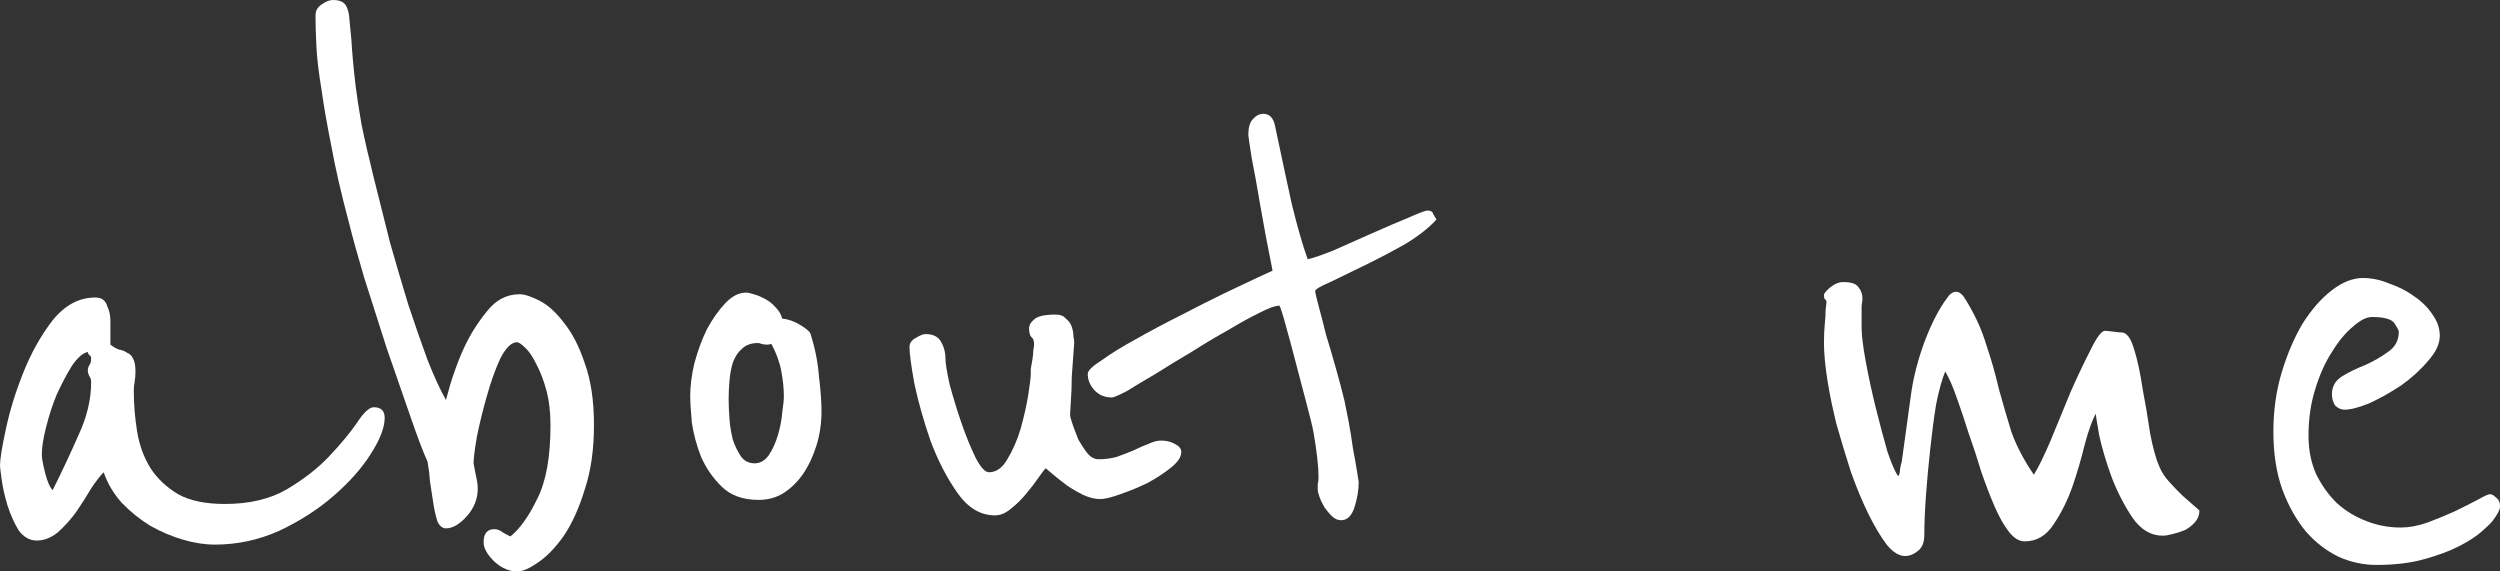 <svg width="70" height="16" viewBox="0 0 70 16" fill="none" xmlns="http://www.w3.org/2000/svg">
<rect x="0" y="0" width="70" height="16" fill="#333333" stroke="none"/>
<path d="M10.771 11.698C10.771 11.972 10.638 12.313 10.373 12.723C10.123 13.117 9.78 13.504 9.342 13.883C8.905 14.263 8.398 14.589 7.82 14.862C7.243 15.12 6.642 15.249 6.018 15.249C5.737 15.249 5.44 15.203 5.128 15.112C4.816 15.021 4.511 14.892 4.215 14.726C3.918 14.543 3.653 14.331 3.419 14.088C3.184 13.83 3.013 13.542 2.903 13.223C2.81 13.314 2.693 13.466 2.552 13.678C2.427 13.891 2.287 14.111 2.131 14.338C1.975 14.551 1.803 14.741 1.616 14.908C1.428 15.059 1.233 15.135 1.03 15.135C0.827 15.135 0.656 15.037 0.515 14.839C0.39 14.627 0.289 14.399 0.211 14.156C0.133 13.899 0.078 13.656 0.047 13.428C0.016 13.201 0 13.072 0 13.041C0 12.859 0.055 12.518 0.164 12.017C0.273 11.501 0.437 10.97 0.656 10.424C0.874 9.878 1.147 9.392 1.475 8.967C1.819 8.542 2.217 8.33 2.669 8.33C2.841 8.33 2.95 8.406 2.997 8.558C3.06 8.694 3.091 8.831 3.091 8.967V9.65C3.169 9.711 3.247 9.756 3.325 9.787C3.419 9.802 3.497 9.832 3.559 9.878C3.637 9.908 3.692 9.961 3.723 10.037C3.77 10.113 3.793 10.234 3.793 10.401C3.793 10.507 3.785 10.606 3.77 10.697C3.754 10.773 3.746 10.849 3.746 10.925C3.746 11.319 3.778 11.706 3.84 12.085C3.902 12.465 4.027 12.806 4.215 13.11C4.402 13.398 4.66 13.641 4.987 13.838C5.315 14.02 5.752 14.111 6.299 14.111C6.985 14.111 7.563 13.974 8.031 13.701C8.515 13.413 8.913 13.102 9.225 12.768C9.553 12.419 9.811 12.108 9.998 11.835C10.185 11.547 10.341 11.403 10.466 11.403C10.669 11.403 10.771 11.501 10.771 11.698ZM2.552 10.697C2.552 10.636 2.537 10.583 2.505 10.538C2.474 10.477 2.459 10.424 2.459 10.378C2.459 10.318 2.474 10.265 2.505 10.219C2.537 10.174 2.552 10.113 2.552 10.037C2.552 9.991 2.537 9.961 2.505 9.946C2.474 9.916 2.459 9.885 2.459 9.855C2.318 9.885 2.17 10.014 2.014 10.242C1.873 10.469 1.733 10.735 1.592 11.038C1.467 11.342 1.366 11.653 1.288 11.972C1.21 12.275 1.171 12.525 1.171 12.723C1.171 12.829 1.202 13.003 1.264 13.246C1.327 13.489 1.397 13.648 1.475 13.724C1.74 13.193 1.982 12.677 2.201 12.176C2.435 11.676 2.552 11.183 2.552 10.697Z" fill="white"/>
<path d="M16.631 11.903C16.631 12.586 16.546 13.185 16.374 13.701C16.218 14.217 16.023 14.65 15.789 14.999C15.554 15.332 15.312 15.583 15.063 15.75C14.829 15.916 14.633 16 14.477 16C14.259 16 14.048 15.909 13.845 15.727C13.642 15.53 13.541 15.348 13.541 15.181C13.541 14.938 13.642 14.816 13.845 14.816C13.923 14.816 14.001 14.847 14.079 14.908C14.157 14.953 14.228 14.991 14.29 15.021C14.555 14.809 14.805 14.46 15.039 13.974C15.289 13.489 15.414 12.799 15.414 11.903C15.414 11.539 15.375 11.213 15.297 10.925C15.219 10.636 15.125 10.394 15.016 10.196C14.922 9.999 14.821 9.847 14.711 9.741C14.602 9.635 14.524 9.582 14.477 9.582C14.321 9.582 14.165 9.734 14.009 10.037C13.869 10.34 13.744 10.689 13.634 11.084C13.525 11.463 13.431 11.843 13.354 12.222C13.291 12.586 13.26 12.836 13.26 12.973C13.275 13.064 13.291 13.148 13.307 13.223C13.322 13.299 13.338 13.375 13.354 13.451C13.369 13.527 13.377 13.603 13.377 13.678C13.377 13.967 13.275 14.225 13.072 14.452C12.87 14.68 12.674 14.794 12.487 14.794C12.393 14.794 12.315 14.733 12.253 14.612C12.206 14.475 12.167 14.308 12.136 14.111C12.105 13.914 12.073 13.709 12.042 13.496C12.027 13.284 12.003 13.094 11.972 12.928C11.847 12.654 11.683 12.222 11.48 11.63C11.277 11.038 11.059 10.409 10.825 9.741C10.606 9.058 10.395 8.398 10.193 7.761C10.005 7.124 9.865 6.615 9.771 6.236C9.552 5.417 9.389 4.704 9.279 4.097C9.154 3.475 9.061 2.936 8.998 2.481C8.92 2.01 8.873 1.608 8.858 1.275C8.842 0.941 8.834 0.66 8.834 0.432C8.834 0.296 8.897 0.19 9.022 0.114C9.131 0.038 9.232 0 9.326 0C9.467 0 9.568 0.03 9.631 0.091C9.693 0.137 9.74 0.243 9.771 0.41C9.787 0.577 9.81 0.819 9.841 1.138C9.857 1.457 9.896 1.881 9.958 2.413C9.99 2.67 10.044 3.027 10.122 3.482C10.216 3.937 10.333 4.446 10.473 5.007C10.614 5.569 10.762 6.16 10.918 6.782C11.09 7.389 11.262 7.973 11.434 8.535C11.621 9.096 11.8 9.612 11.972 10.082C12.159 10.553 12.331 10.925 12.487 11.198C12.628 10.652 12.799 10.158 13.002 9.718C13.174 9.354 13.385 9.02 13.634 8.717C13.884 8.398 14.189 8.239 14.548 8.239C14.688 8.239 14.875 8.3 15.11 8.421C15.344 8.542 15.57 8.747 15.789 9.036C16.023 9.324 16.218 9.703 16.374 10.174C16.546 10.644 16.631 11.22 16.631 11.903Z" fill="white"/>
<path d="M23.002 11.516C23.002 11.85 22.955 12.169 22.861 12.472C22.767 12.776 22.642 13.041 22.486 13.269C22.33 13.496 22.143 13.678 21.924 13.815C21.722 13.937 21.495 13.997 21.245 13.997C20.808 13.997 20.465 13.876 20.215 13.633C19.965 13.39 19.77 13.11 19.63 12.791C19.505 12.472 19.419 12.154 19.372 11.835C19.341 11.501 19.326 11.251 19.326 11.084C19.326 10.811 19.364 10.507 19.442 10.174C19.536 9.825 19.653 9.506 19.794 9.218C19.95 8.929 20.122 8.687 20.309 8.489C20.496 8.292 20.691 8.193 20.894 8.193C20.941 8.193 21.011 8.209 21.105 8.239C21.214 8.269 21.323 8.315 21.433 8.376C21.542 8.436 21.636 8.512 21.714 8.603C21.807 8.694 21.87 8.8 21.901 8.922C22.073 8.937 22.244 8.998 22.416 9.104C22.588 9.21 22.682 9.293 22.697 9.354C22.822 9.749 22.9 10.143 22.931 10.538C22.978 10.932 23.002 11.258 23.002 11.516ZM21.948 11.107C21.948 10.879 21.924 10.644 21.878 10.401C21.831 10.143 21.737 9.885 21.597 9.627C21.566 9.642 21.526 9.65 21.48 9.65C21.417 9.65 21.363 9.642 21.316 9.627C21.285 9.612 21.253 9.605 21.222 9.605C21.035 9.605 20.886 9.658 20.777 9.764C20.668 9.855 20.582 9.984 20.52 10.151C20.473 10.303 20.442 10.469 20.426 10.652C20.41 10.834 20.402 11.008 20.402 11.175C20.402 11.342 20.41 11.531 20.426 11.744C20.442 11.941 20.473 12.131 20.52 12.313C20.582 12.495 20.66 12.654 20.754 12.791C20.847 12.912 20.972 12.973 21.128 12.973C21.285 12.973 21.417 12.897 21.526 12.745C21.636 12.579 21.722 12.389 21.784 12.176C21.846 11.964 21.886 11.759 21.901 11.562C21.932 11.35 21.948 11.198 21.948 11.107Z" fill="white"/>
<path d="M33.076 12.654C33.076 12.791 32.983 12.935 32.795 13.087C32.608 13.239 32.389 13.383 32.14 13.519C31.89 13.641 31.632 13.747 31.367 13.838C31.117 13.929 30.93 13.974 30.805 13.974C30.665 13.974 30.508 13.937 30.337 13.861C30.181 13.785 30.024 13.694 29.868 13.588C29.728 13.481 29.603 13.383 29.494 13.292C29.384 13.201 29.314 13.14 29.283 13.11C29.236 13.155 29.166 13.246 29.072 13.383C28.979 13.519 28.862 13.671 28.721 13.838C28.596 13.99 28.456 14.126 28.3 14.248C28.159 14.369 28.011 14.43 27.855 14.43C27.449 14.43 27.098 14.217 26.801 13.792C26.505 13.367 26.255 12.882 26.052 12.336C25.864 11.79 25.716 11.266 25.607 10.765C25.513 10.249 25.466 9.9 25.466 9.718C25.466 9.612 25.521 9.529 25.63 9.468C25.755 9.392 25.849 9.354 25.911 9.354C26.13 9.354 26.278 9.43 26.356 9.582C26.434 9.718 26.473 9.87 26.473 10.037C26.473 10.174 26.512 10.416 26.59 10.765C26.684 11.114 26.793 11.471 26.918 11.835C27.043 12.199 27.176 12.525 27.316 12.814C27.457 13.087 27.582 13.223 27.691 13.223C27.894 13.223 28.066 13.102 28.206 12.859C28.362 12.601 28.487 12.313 28.581 11.994C28.674 11.661 28.744 11.35 28.791 11.061C28.838 10.758 28.862 10.56 28.862 10.469C28.862 10.454 28.862 10.409 28.862 10.333C28.877 10.242 28.893 10.151 28.908 10.06C28.924 9.969 28.932 9.885 28.932 9.809C28.948 9.734 28.955 9.68 28.955 9.65C28.955 9.544 28.932 9.476 28.885 9.445C28.838 9.4 28.815 9.316 28.815 9.195C28.815 9.104 28.862 9.02 28.955 8.945C29.049 8.853 29.252 8.808 29.564 8.808C29.689 8.808 29.783 8.846 29.845 8.922C29.923 8.982 29.978 9.058 30.009 9.149C30.04 9.24 30.056 9.331 30.056 9.422C30.071 9.498 30.079 9.551 30.079 9.582C30.079 9.597 30.071 9.703 30.056 9.9C30.04 10.098 30.024 10.318 30.009 10.56C30.009 10.788 30.001 11.008 29.985 11.22C29.97 11.433 29.962 11.562 29.962 11.607C29.962 11.653 29.985 11.744 30.032 11.88C30.079 12.017 30.134 12.161 30.196 12.313C30.274 12.45 30.36 12.579 30.454 12.7C30.547 12.806 30.649 12.859 30.758 12.859C30.945 12.859 31.117 12.836 31.273 12.791C31.445 12.73 31.601 12.669 31.742 12.609C31.898 12.533 32.038 12.472 32.163 12.427C32.288 12.366 32.405 12.336 32.514 12.336C32.655 12.336 32.78 12.366 32.889 12.427C33.014 12.487 33.076 12.563 33.076 12.654Z" fill="white"/>
<path d="M40.221 6.145C40.018 6.373 39.729 6.6 39.355 6.828C38.98 7.04 38.605 7.238 38.231 7.42C37.856 7.602 37.528 7.761 37.247 7.898C36.966 8.019 36.826 8.102 36.826 8.148C36.826 8.193 36.857 8.33 36.919 8.558C36.982 8.785 37.052 9.058 37.13 9.377C37.224 9.68 37.318 9.999 37.411 10.333C37.505 10.667 37.583 10.963 37.645 11.22C37.677 11.372 37.716 11.569 37.763 11.812C37.809 12.055 37.848 12.298 37.88 12.54C37.926 12.783 37.965 13.003 37.997 13.201C38.028 13.383 38.043 13.481 38.043 13.496C38.043 13.724 38.004 13.959 37.926 14.202C37.848 14.445 37.723 14.566 37.552 14.566C37.458 14.566 37.372 14.528 37.294 14.452C37.216 14.377 37.146 14.293 37.083 14.202C37.021 14.096 36.974 13.997 36.943 13.906C36.912 13.815 36.896 13.747 36.896 13.701C36.896 13.671 36.896 13.625 36.896 13.565C36.912 13.504 36.919 13.436 36.919 13.36C36.919 13.072 36.873 12.654 36.779 12.108C36.748 11.941 36.685 11.683 36.592 11.334C36.498 10.985 36.404 10.629 36.311 10.265C36.202 9.84 36.077 9.377 35.936 8.876C35.874 8.664 35.835 8.558 35.819 8.558C35.71 8.558 35.523 8.626 35.257 8.762C35.007 8.884 34.719 9.043 34.391 9.24C34.063 9.422 33.719 9.627 33.361 9.855C33.002 10.067 32.666 10.272 32.354 10.469C32.041 10.652 31.776 10.811 31.558 10.947C31.323 11.069 31.183 11.129 31.136 11.129C30.933 11.129 30.769 11.061 30.644 10.925C30.52 10.788 30.457 10.636 30.457 10.469C30.457 10.378 30.59 10.249 30.855 10.082C31.105 9.9 31.425 9.703 31.815 9.491C32.19 9.278 32.603 9.058 33.056 8.831C33.493 8.603 33.899 8.398 34.274 8.216C34.664 8.034 34.984 7.882 35.234 7.761C35.499 7.64 35.632 7.579 35.632 7.579C35.491 6.881 35.374 6.259 35.281 5.713C35.203 5.242 35.124 4.81 35.046 4.415C34.984 4.021 34.953 3.808 34.953 3.778C34.953 3.581 34.992 3.437 35.07 3.346C35.163 3.239 35.265 3.186 35.374 3.186C35.546 3.186 35.655 3.3 35.702 3.528C35.874 4.347 36.03 5.075 36.17 5.713C36.326 6.35 36.475 6.866 36.615 7.26C36.756 7.23 36.998 7.147 37.341 7.01C37.684 6.858 38.043 6.699 38.418 6.532C38.793 6.365 39.128 6.221 39.425 6.1C39.737 5.963 39.917 5.895 39.963 5.895C40.057 5.895 40.112 5.925 40.127 5.986C40.159 6.046 40.19 6.1 40.221 6.145Z" fill="white"/>
<path d="M61.584 14.293C61.584 14.414 61.545 14.521 61.467 14.612C61.389 14.703 61.296 14.779 61.186 14.839C61.077 14.885 60.96 14.923 60.835 14.953C60.726 14.983 60.632 14.999 60.554 14.999C60.226 14.999 59.945 14.832 59.711 14.498C59.477 14.149 59.282 13.77 59.126 13.36C58.97 12.935 58.853 12.54 58.775 12.176C58.712 11.812 58.681 11.615 58.681 11.585C58.587 11.752 58.486 12.032 58.377 12.427C58.283 12.821 58.166 13.223 58.025 13.633C57.885 14.027 57.705 14.384 57.487 14.703C57.284 15.006 57.019 15.158 56.691 15.158C56.535 15.158 56.386 15.067 56.246 14.885C56.105 14.703 55.973 14.467 55.848 14.179C55.723 13.891 55.598 13.565 55.473 13.201C55.364 12.836 55.247 12.48 55.122 12.131C55.013 11.782 54.904 11.456 54.794 11.152C54.685 10.834 54.576 10.583 54.466 10.401C54.373 10.629 54.287 10.94 54.209 11.334C54.146 11.729 54.092 12.146 54.045 12.586C53.998 13.011 53.959 13.436 53.928 13.861C53.897 14.285 53.881 14.657 53.881 14.976C53.881 15.188 53.819 15.34 53.694 15.431C53.584 15.522 53.467 15.568 53.343 15.568C53.171 15.568 52.999 15.461 52.827 15.249C52.656 15.021 52.484 14.733 52.312 14.384C52.141 14.035 51.977 13.641 51.821 13.201C51.68 12.761 51.547 12.32 51.422 11.88C51.313 11.441 51.227 11.023 51.165 10.629C51.102 10.219 51.071 9.878 51.071 9.605C51.071 9.407 51.079 9.225 51.095 9.058C51.11 8.922 51.118 8.793 51.118 8.671C51.134 8.55 51.142 8.482 51.142 8.467C51.142 8.421 51.126 8.391 51.095 8.376C51.079 8.36 51.071 8.322 51.071 8.262C51.071 8.216 51.126 8.148 51.235 8.057C51.36 7.951 51.485 7.898 51.61 7.898C51.828 7.898 51.969 7.943 52.031 8.034C52.109 8.125 52.148 8.231 52.148 8.353C52.148 8.398 52.141 8.467 52.125 8.558C52.125 8.649 52.125 8.853 52.125 9.172C52.125 9.385 52.164 9.703 52.242 10.128C52.32 10.553 52.414 10.985 52.523 11.425C52.632 11.865 52.742 12.275 52.851 12.654C52.976 13.018 53.077 13.246 53.155 13.337C53.186 13.276 53.202 13.208 53.202 13.132C53.218 13.041 53.233 12.973 53.249 12.928L53.506 11.061C53.569 10.591 53.694 10.098 53.881 9.582C54.084 9.051 54.295 8.641 54.513 8.353C54.591 8.231 54.677 8.171 54.771 8.171C54.864 8.171 54.95 8.239 55.028 8.376C55.294 8.8 55.489 9.225 55.614 9.65C55.754 10.06 55.871 10.469 55.965 10.879C56.074 11.274 56.191 11.676 56.316 12.085C56.457 12.48 56.667 12.882 56.948 13.292C57.073 13.094 57.229 12.776 57.417 12.336C57.604 11.88 57.791 11.425 57.979 10.97C58.181 10.515 58.369 10.12 58.541 9.787C58.712 9.438 58.845 9.263 58.939 9.263C58.985 9.263 59.063 9.271 59.173 9.286C59.282 9.301 59.36 9.309 59.407 9.309C59.547 9.309 59.664 9.468 59.758 9.787C59.852 10.09 59.93 10.454 59.992 10.879C60.07 11.289 60.141 11.706 60.203 12.131C60.281 12.54 60.367 12.852 60.461 13.064C60.523 13.216 60.617 13.36 60.742 13.496C60.866 13.633 60.991 13.762 61.116 13.883C61.272 14.02 61.428 14.156 61.584 14.293Z" fill="white"/>
<path d="M69.977 14.043C69.992 14.073 70 14.118 70 14.179C70 14.27 69.93 14.407 69.789 14.589C69.742 14.65 69.641 14.748 69.485 14.885C69.329 15.021 69.118 15.158 68.853 15.294C68.587 15.431 68.26 15.552 67.869 15.659C67.495 15.765 67.05 15.818 66.535 15.818C66.176 15.818 65.824 15.742 65.481 15.59C65.138 15.423 64.833 15.188 64.568 14.885C64.302 14.566 64.084 14.179 63.912 13.724C63.74 13.254 63.655 12.707 63.655 12.085C63.655 11.494 63.733 10.94 63.889 10.424C64.045 9.908 64.24 9.453 64.474 9.058C64.724 8.664 64.997 8.353 65.294 8.125C65.59 7.898 65.879 7.784 66.16 7.784C66.41 7.784 66.659 7.837 66.909 7.943C67.175 8.034 67.409 8.156 67.612 8.307C67.83 8.459 68.002 8.633 68.127 8.831C68.252 9.013 68.314 9.202 68.314 9.4C68.314 9.627 68.205 9.862 67.986 10.105C67.783 10.348 67.534 10.576 67.237 10.788C66.941 10.985 66.644 11.152 66.347 11.289C66.051 11.41 65.817 11.471 65.645 11.471C65.551 11.471 65.465 11.433 65.387 11.357C65.325 11.266 65.294 11.16 65.294 11.038C65.294 10.826 65.387 10.659 65.575 10.538C65.778 10.416 65.996 10.31 66.23 10.219C66.464 10.113 66.675 9.991 66.862 9.855C67.065 9.718 67.167 9.529 67.167 9.286C67.167 9.256 67.128 9.18 67.05 9.058C66.972 8.937 66.761 8.876 66.418 8.876C66.261 8.876 66.082 8.967 65.879 9.149C65.676 9.316 65.481 9.551 65.294 9.855C65.106 10.143 64.95 10.492 64.825 10.902C64.701 11.296 64.638 11.729 64.638 12.199C64.638 12.594 64.708 12.95 64.849 13.269C65.005 13.588 65.2 13.861 65.434 14.088C65.668 14.301 65.942 14.467 66.254 14.589C66.566 14.71 66.886 14.771 67.214 14.771C67.448 14.771 67.698 14.726 67.963 14.634C68.244 14.528 68.501 14.422 68.736 14.316C68.985 14.194 69.196 14.088 69.368 13.997C69.555 13.891 69.672 13.838 69.719 13.838C69.766 13.838 69.813 13.861 69.859 13.906C69.922 13.952 69.961 13.997 69.977 14.043Z" fill="white"/>
</svg>
